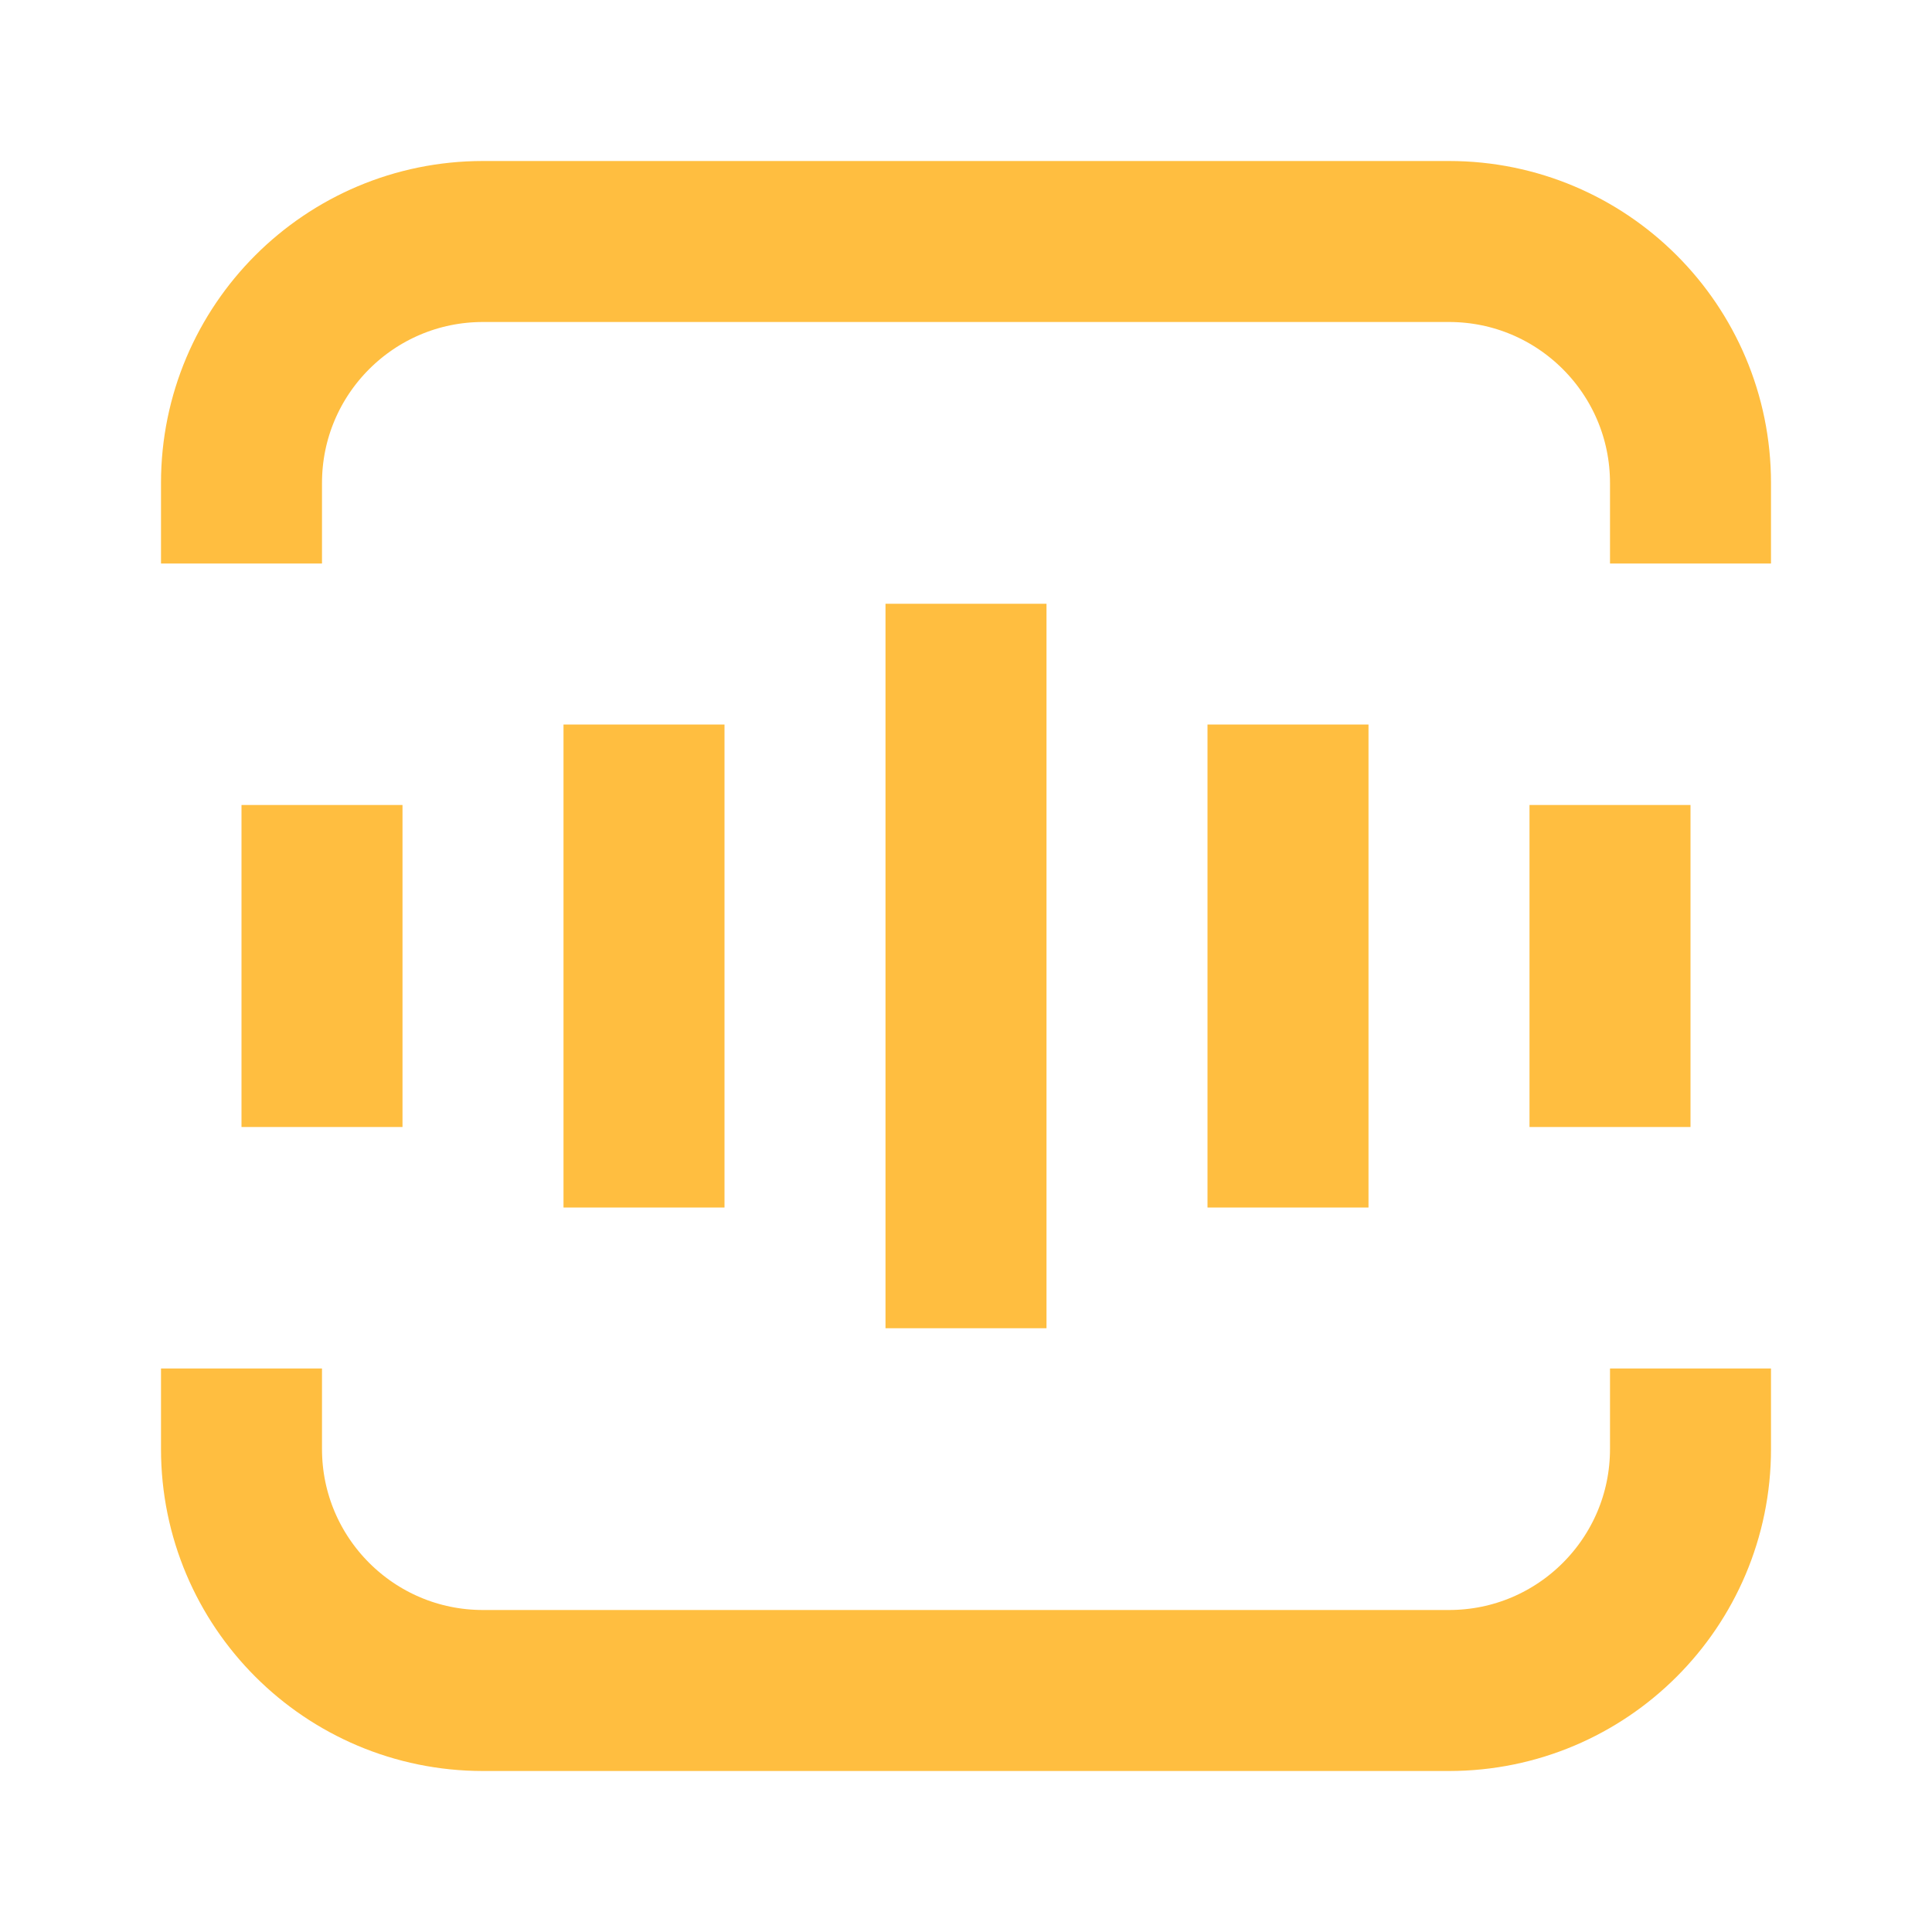 <?xml version="1.0" encoding="UTF-8"?><svg width="24" height="24" viewBox="0 0 48 48" fill="none" xmlns="http://www.w3.org/2000/svg"><path d="M6 14V12C6 8.686 8.686 6 12 6H36C39.314 6 42 8.686 42 12V14" stroke="#ffbe40" stroke-width="4" stroke-linecap="butt" stroke-linejoin="bevel"/><path d="M32 18V30" stroke="#ffbe40" stroke-width="4" stroke-linecap="butt" stroke-linejoin="bevel"/><path d="M40 20V28" stroke="#ffbe40" stroke-width="4" stroke-linecap="butt" stroke-linejoin="bevel"/><path d="M24 15V33" stroke="#ffbe40" stroke-width="4" stroke-linecap="butt" stroke-linejoin="bevel"/><path d="M16 18V30" stroke="#ffbe40" stroke-width="4" stroke-linecap="butt" stroke-linejoin="bevel"/><path d="M8 20V28" stroke="#ffbe40" stroke-width="4" stroke-linecap="butt" stroke-linejoin="bevel"/><path d="M6 34V36C6 39.314 8.686 42 12 42H36C39.314 42 42 39.314 42 36V34" stroke="#ffbe40" stroke-width="4" stroke-linecap="butt" stroke-linejoin="bevel"/></svg>